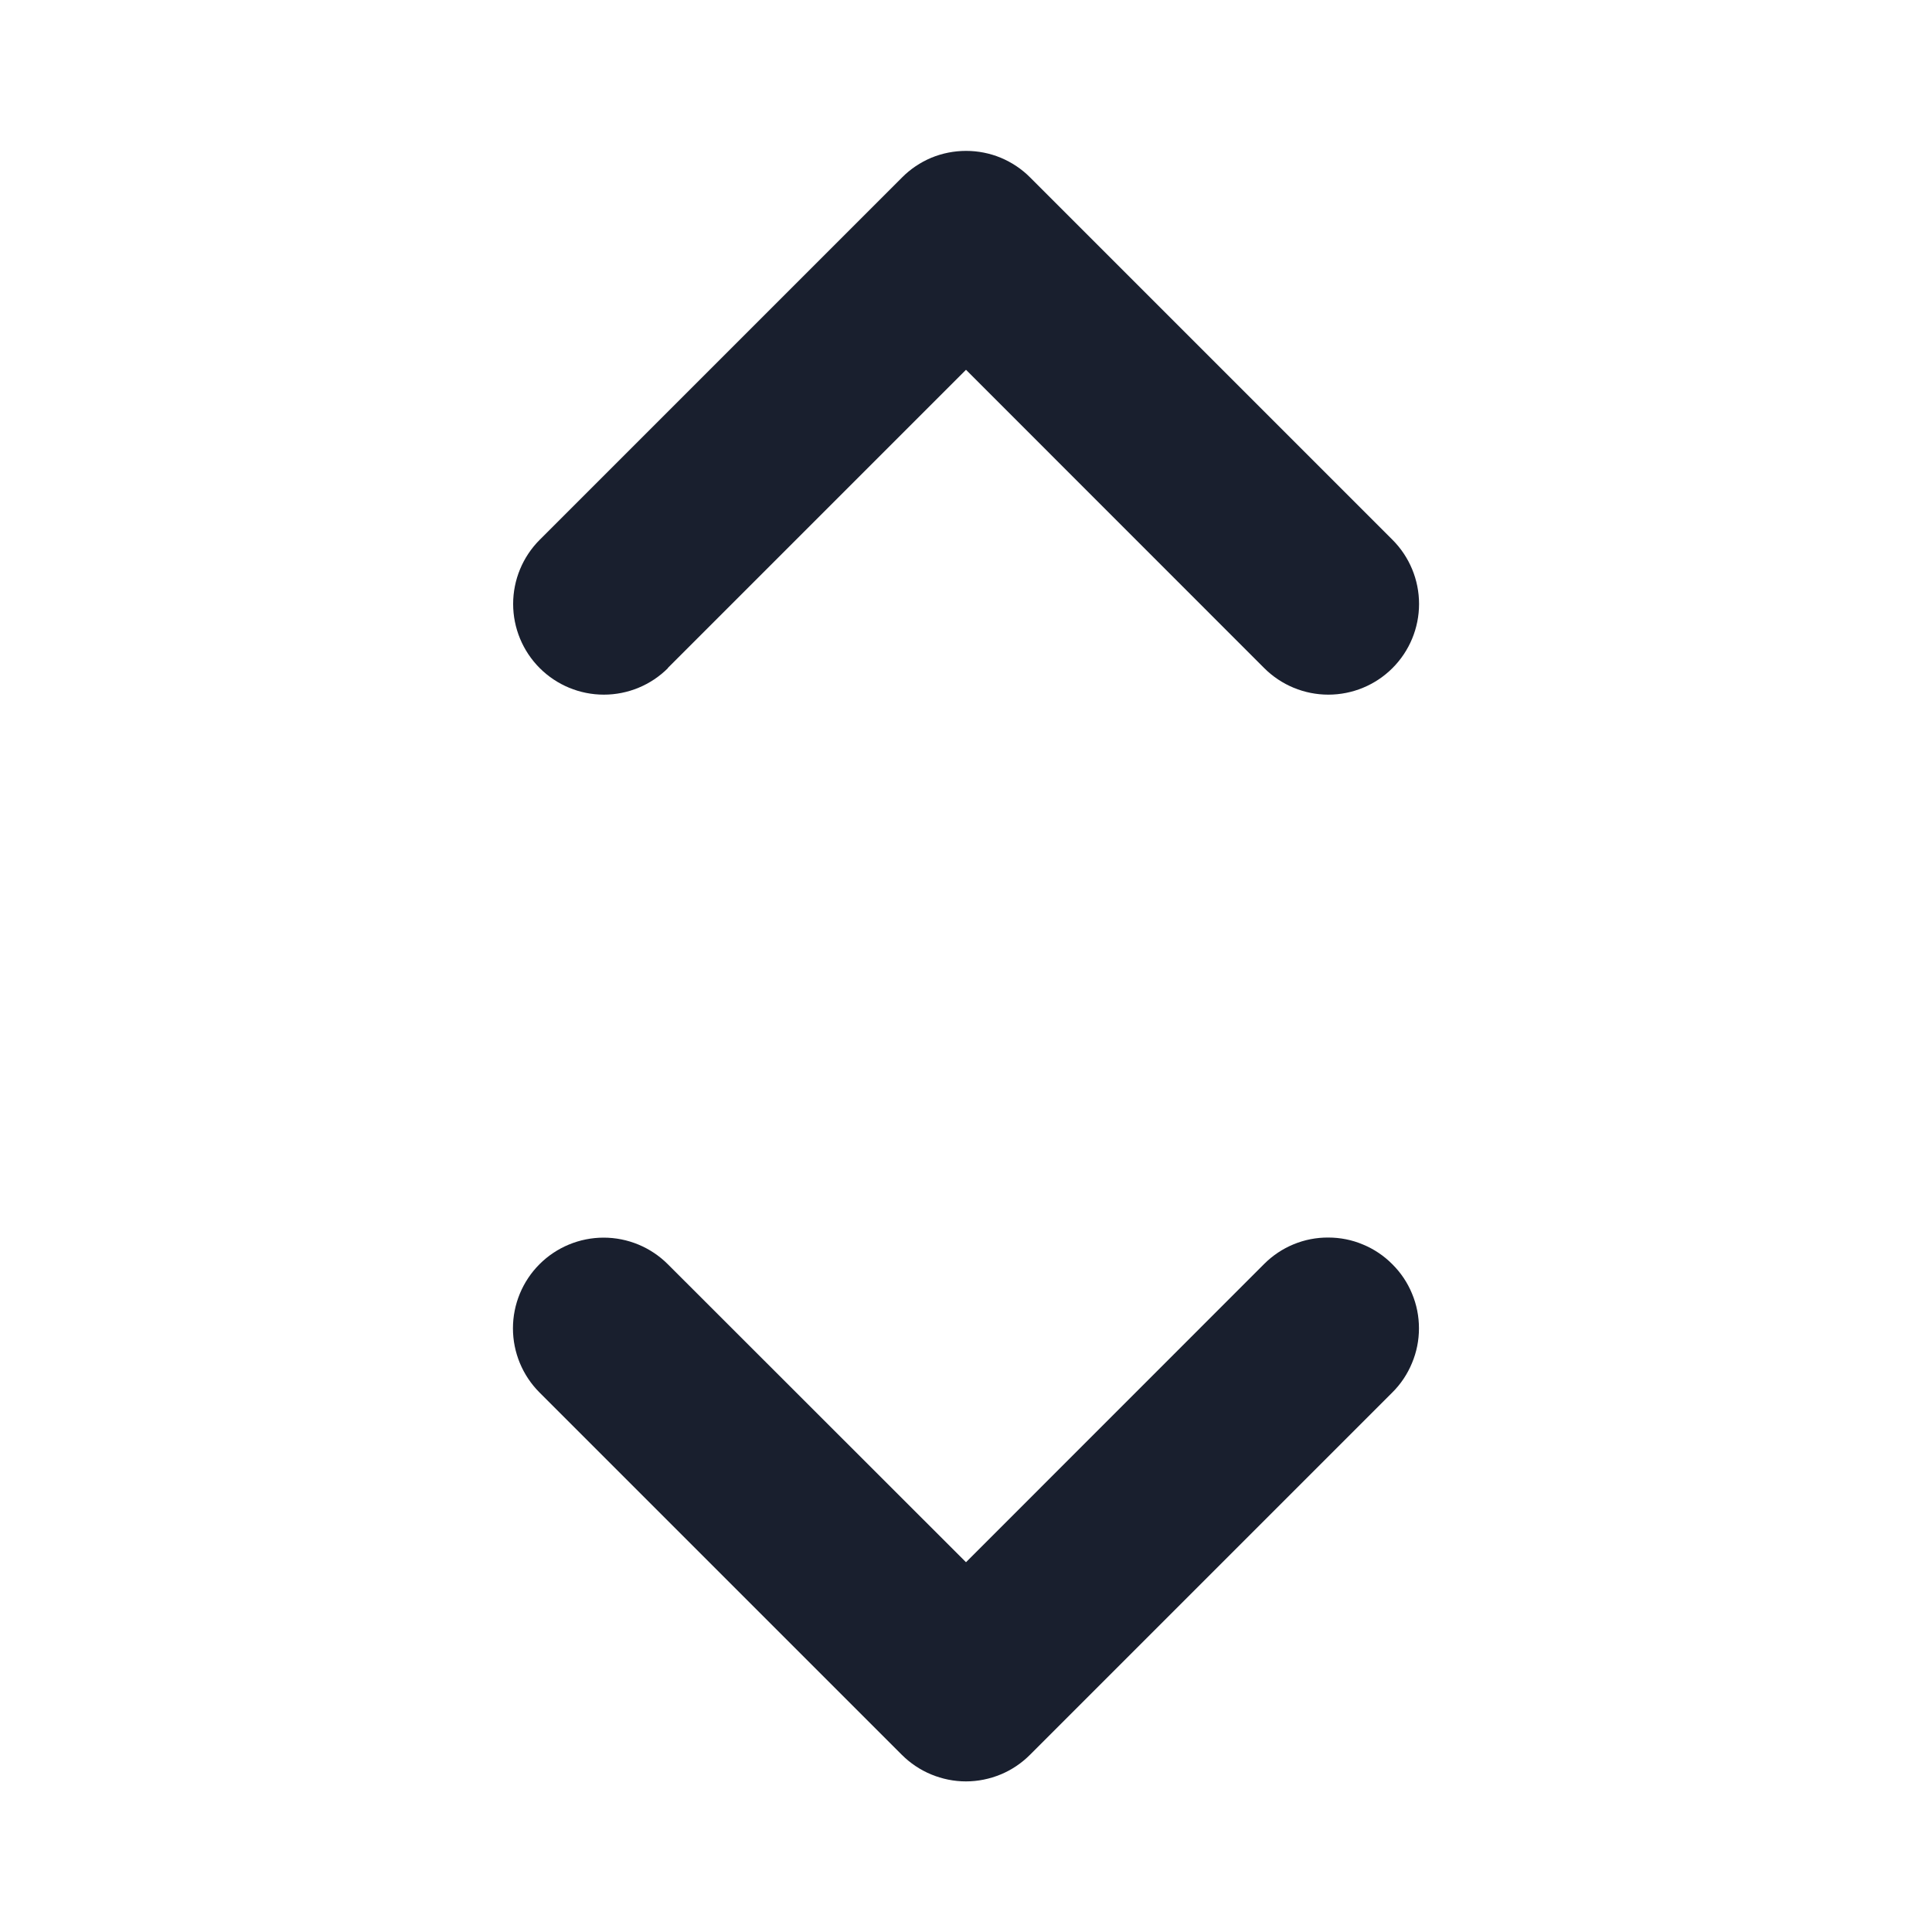 <svg width="20" height="20" viewBox="0 0 20 20" fill="none" xmlns="http://www.w3.org/2000/svg">
<path d="M14.413 13.087C14.501 13.174 14.57 13.277 14.617 13.391C14.665 13.505 14.689 13.627 14.689 13.751C14.689 13.874 14.665 13.996 14.617 14.11C14.57 14.224 14.501 14.328 14.413 14.415L10.663 18.165C10.576 18.252 10.473 18.322 10.359 18.369C10.245 18.416 10.123 18.441 9.999 18.441C9.876 18.441 9.754 18.416 9.64 18.369C9.526 18.322 9.422 18.252 9.335 18.165L5.585 14.415C5.409 14.239 5.31 14 5.31 13.751C5.31 13.502 5.409 13.263 5.585 13.087C5.761 12.911 6 12.812 6.249 12.812C6.498 12.812 6.737 12.911 6.913 13.087L10 16.172L13.087 13.084C13.174 12.997 13.277 12.928 13.391 12.881C13.505 12.834 13.627 12.81 13.751 12.811C13.874 12.811 13.996 12.835 14.109 12.883C14.223 12.93 14.326 12.999 14.413 13.087ZM6.913 6.915L10 3.828L13.087 6.916C13.263 7.092 13.502 7.191 13.751 7.191C14 7.191 14.239 7.092 14.415 6.916C14.591 6.74 14.69 6.501 14.69 6.252C14.69 6.003 14.591 5.764 14.415 5.588L10.665 1.838C10.578 1.75 10.474 1.681 10.36 1.633C10.246 1.586 10.124 1.562 10.001 1.562C9.877 1.562 9.755 1.586 9.641 1.633C9.527 1.681 9.424 1.75 9.337 1.838L5.587 5.588C5.411 5.764 5.312 6.003 5.312 6.252C5.312 6.501 5.411 6.74 5.587 6.916C5.763 7.092 6.002 7.191 6.251 7.191C6.5 7.191 6.739 7.092 6.915 6.916L6.913 6.915Z" fill="#191F2E"/>
</svg>
